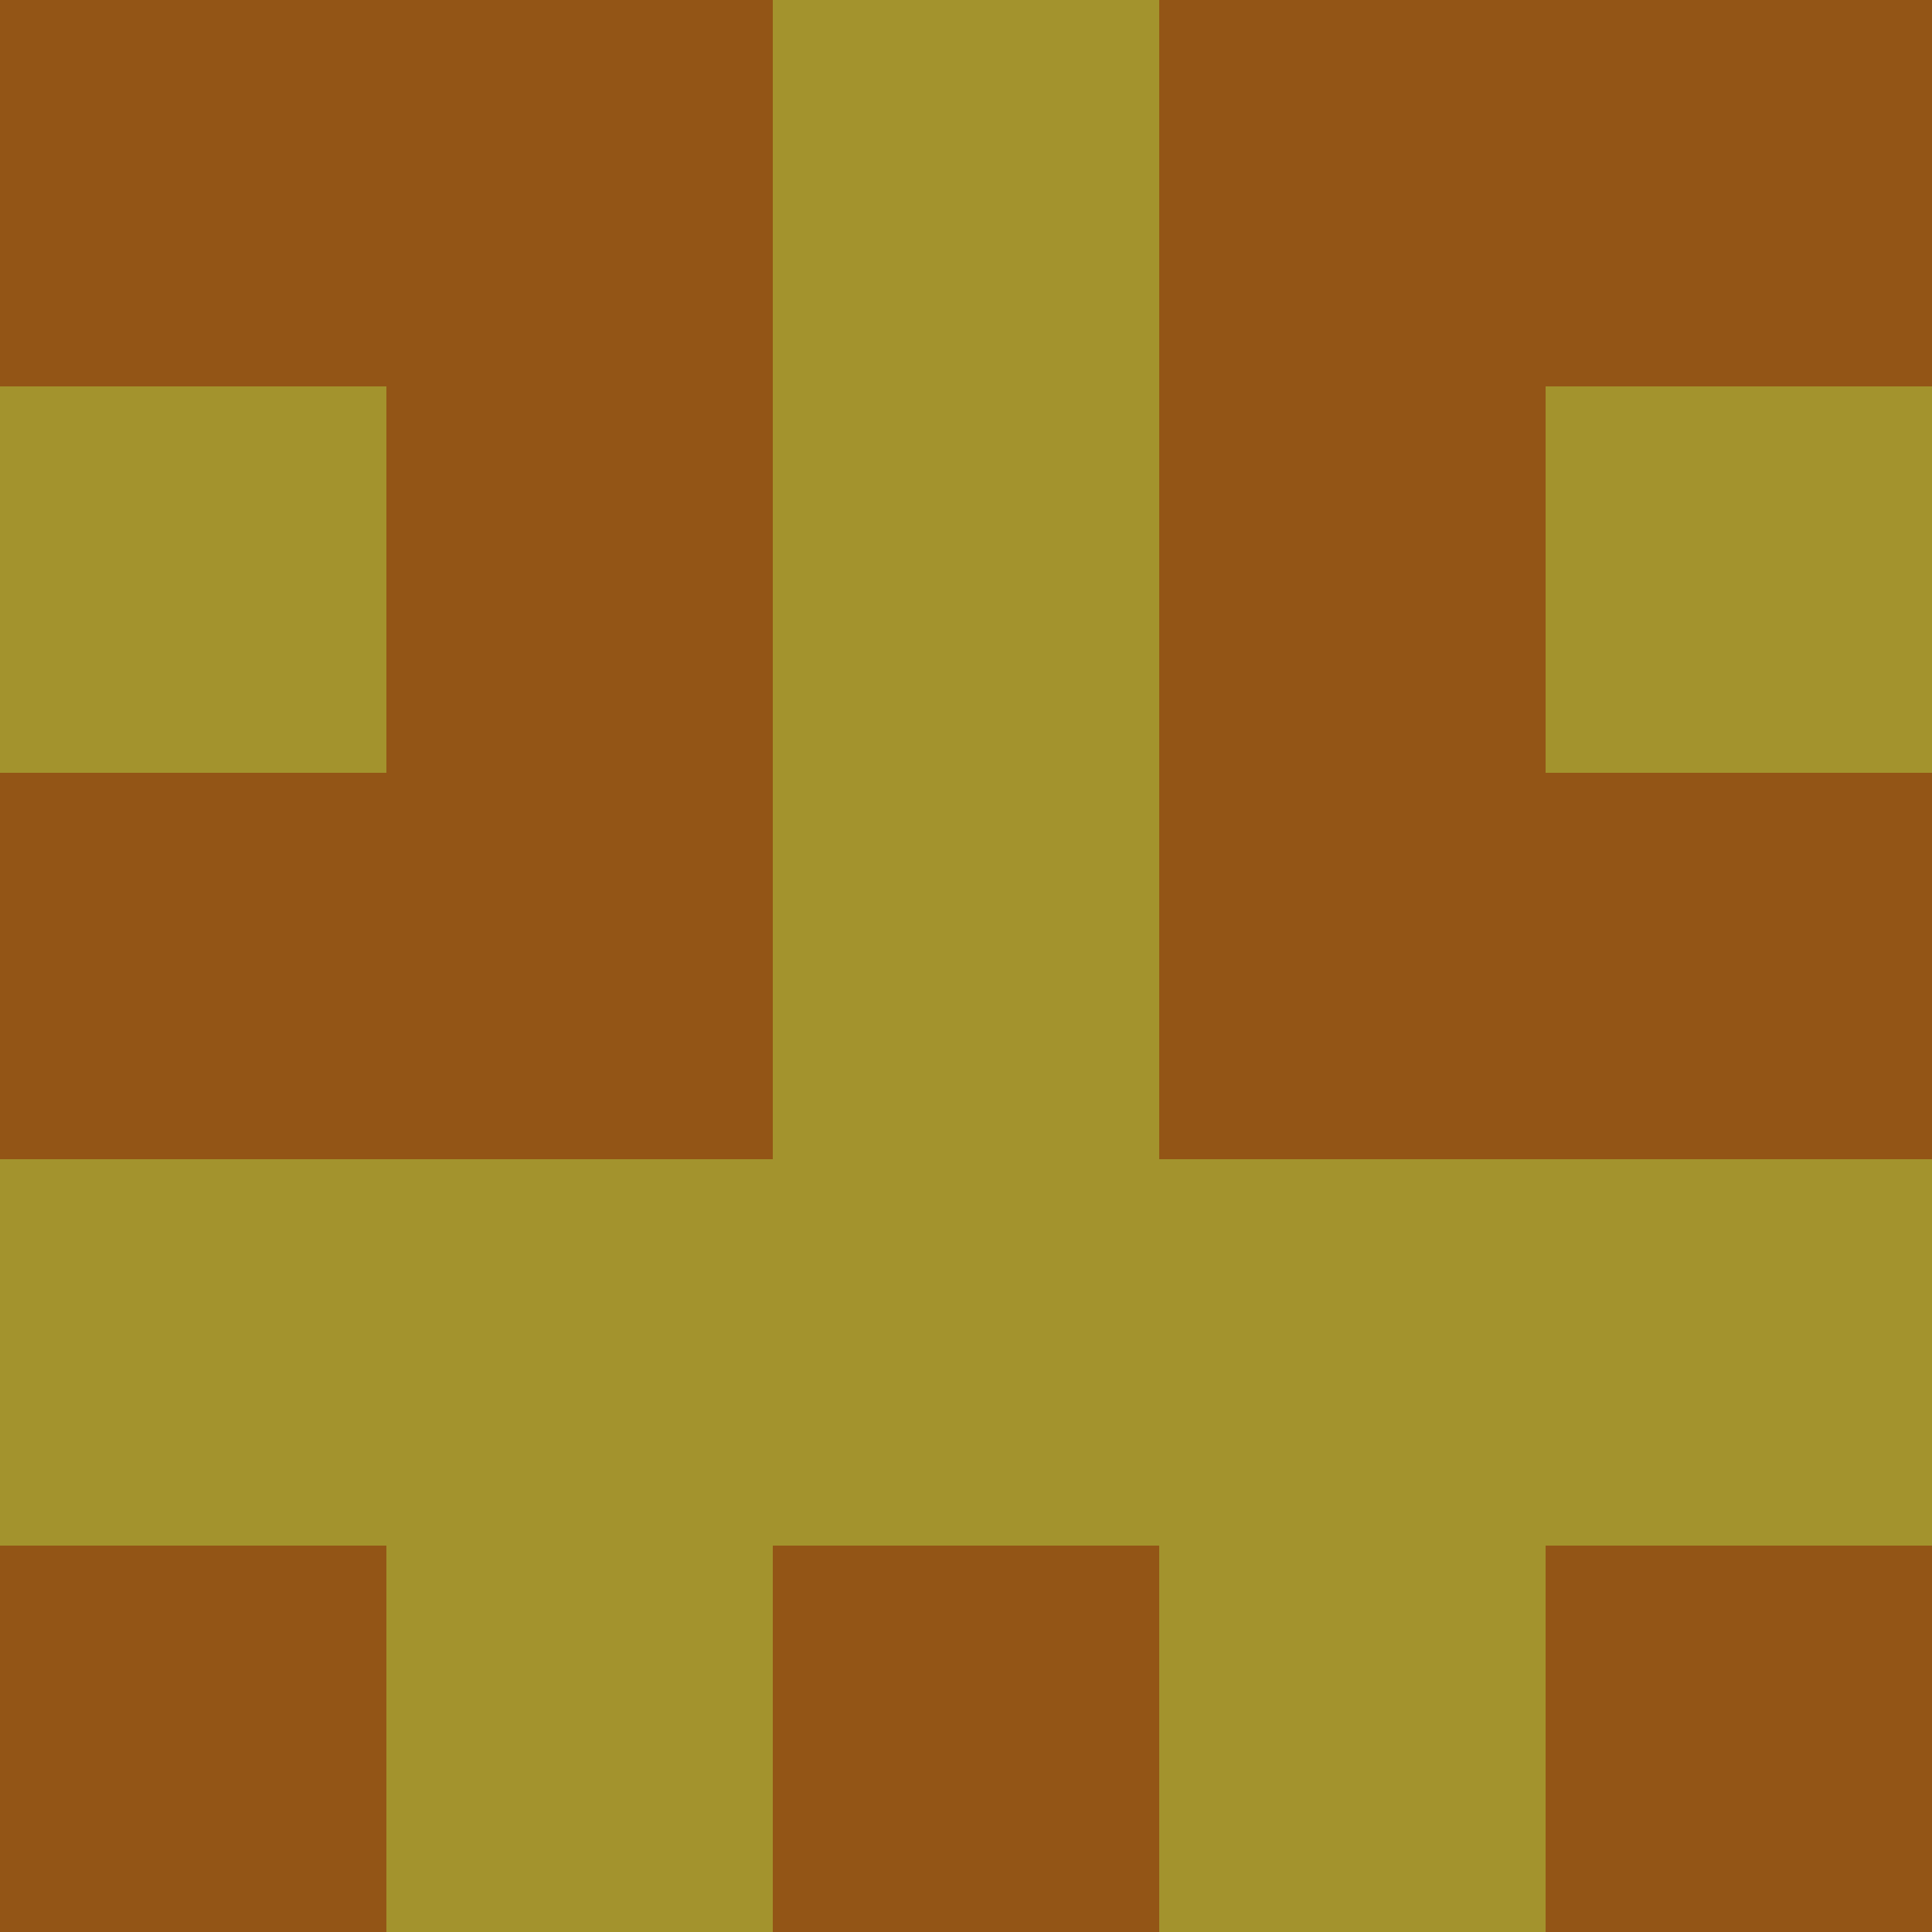<?xml version="1.0" encoding="utf-8"?>
<!DOCTYPE svg PUBLIC "-//W3C//DTD SVG 20010904//EN"
        "http://www.w3.org/TR/2001/REC-SVG-20010904/DTD/svg10.dtd">
<svg viewBox="0 0 5 5" height="100" width="100" xml:lang="fr"
     xmlns="http://www.w3.org/2000/svg"
     xmlns:xlink="http://www.w3.org/1999/xlink">
            <rect x="0" y="0" height="1" width="1" fill="#935516"/>
        <rect x="4" y="0" height="1" width="1" fill="#935516"/>
        <rect x="1" y="0" height="1" width="1" fill="#935516"/>
        <rect x="3" y="0" height="1" width="1" fill="#935516"/>
        <rect x="2" y="0" height="1" width="1" fill="#A3932D"/>
                <rect x="0" y="1" height="1" width="1" fill="#A3932D"/>
        <rect x="4" y="1" height="1" width="1" fill="#A3932D"/>
        <rect x="1" y="1" height="1" width="1" fill="#935516"/>
        <rect x="3" y="1" height="1" width="1" fill="#935516"/>
        <rect x="2" y="1" height="1" width="1" fill="#A3932D"/>
                <rect x="0" y="2" height="1" width="1" fill="#935516"/>
        <rect x="4" y="2" height="1" width="1" fill="#935516"/>
        <rect x="1" y="2" height="1" width="1" fill="#935516"/>
        <rect x="3" y="2" height="1" width="1" fill="#935516"/>
        <rect x="2" y="2" height="1" width="1" fill="#A3932D"/>
                <rect x="0" y="3" height="1" width="1" fill="#A3932D"/>
        <rect x="4" y="3" height="1" width="1" fill="#A3932D"/>
        <rect x="1" y="3" height="1" width="1" fill="#A3932D"/>
        <rect x="3" y="3" height="1" width="1" fill="#A3932D"/>
        <rect x="2" y="3" height="1" width="1" fill="#A3932D"/>
                <rect x="0" y="4" height="1" width="1" fill="#935516"/>
        <rect x="4" y="4" height="1" width="1" fill="#935516"/>
        <rect x="1" y="4" height="1" width="1" fill="#A3932D"/>
        <rect x="3" y="4" height="1" width="1" fill="#A3932D"/>
        <rect x="2" y="4" height="1" width="1" fill="#935516"/>
        </svg>